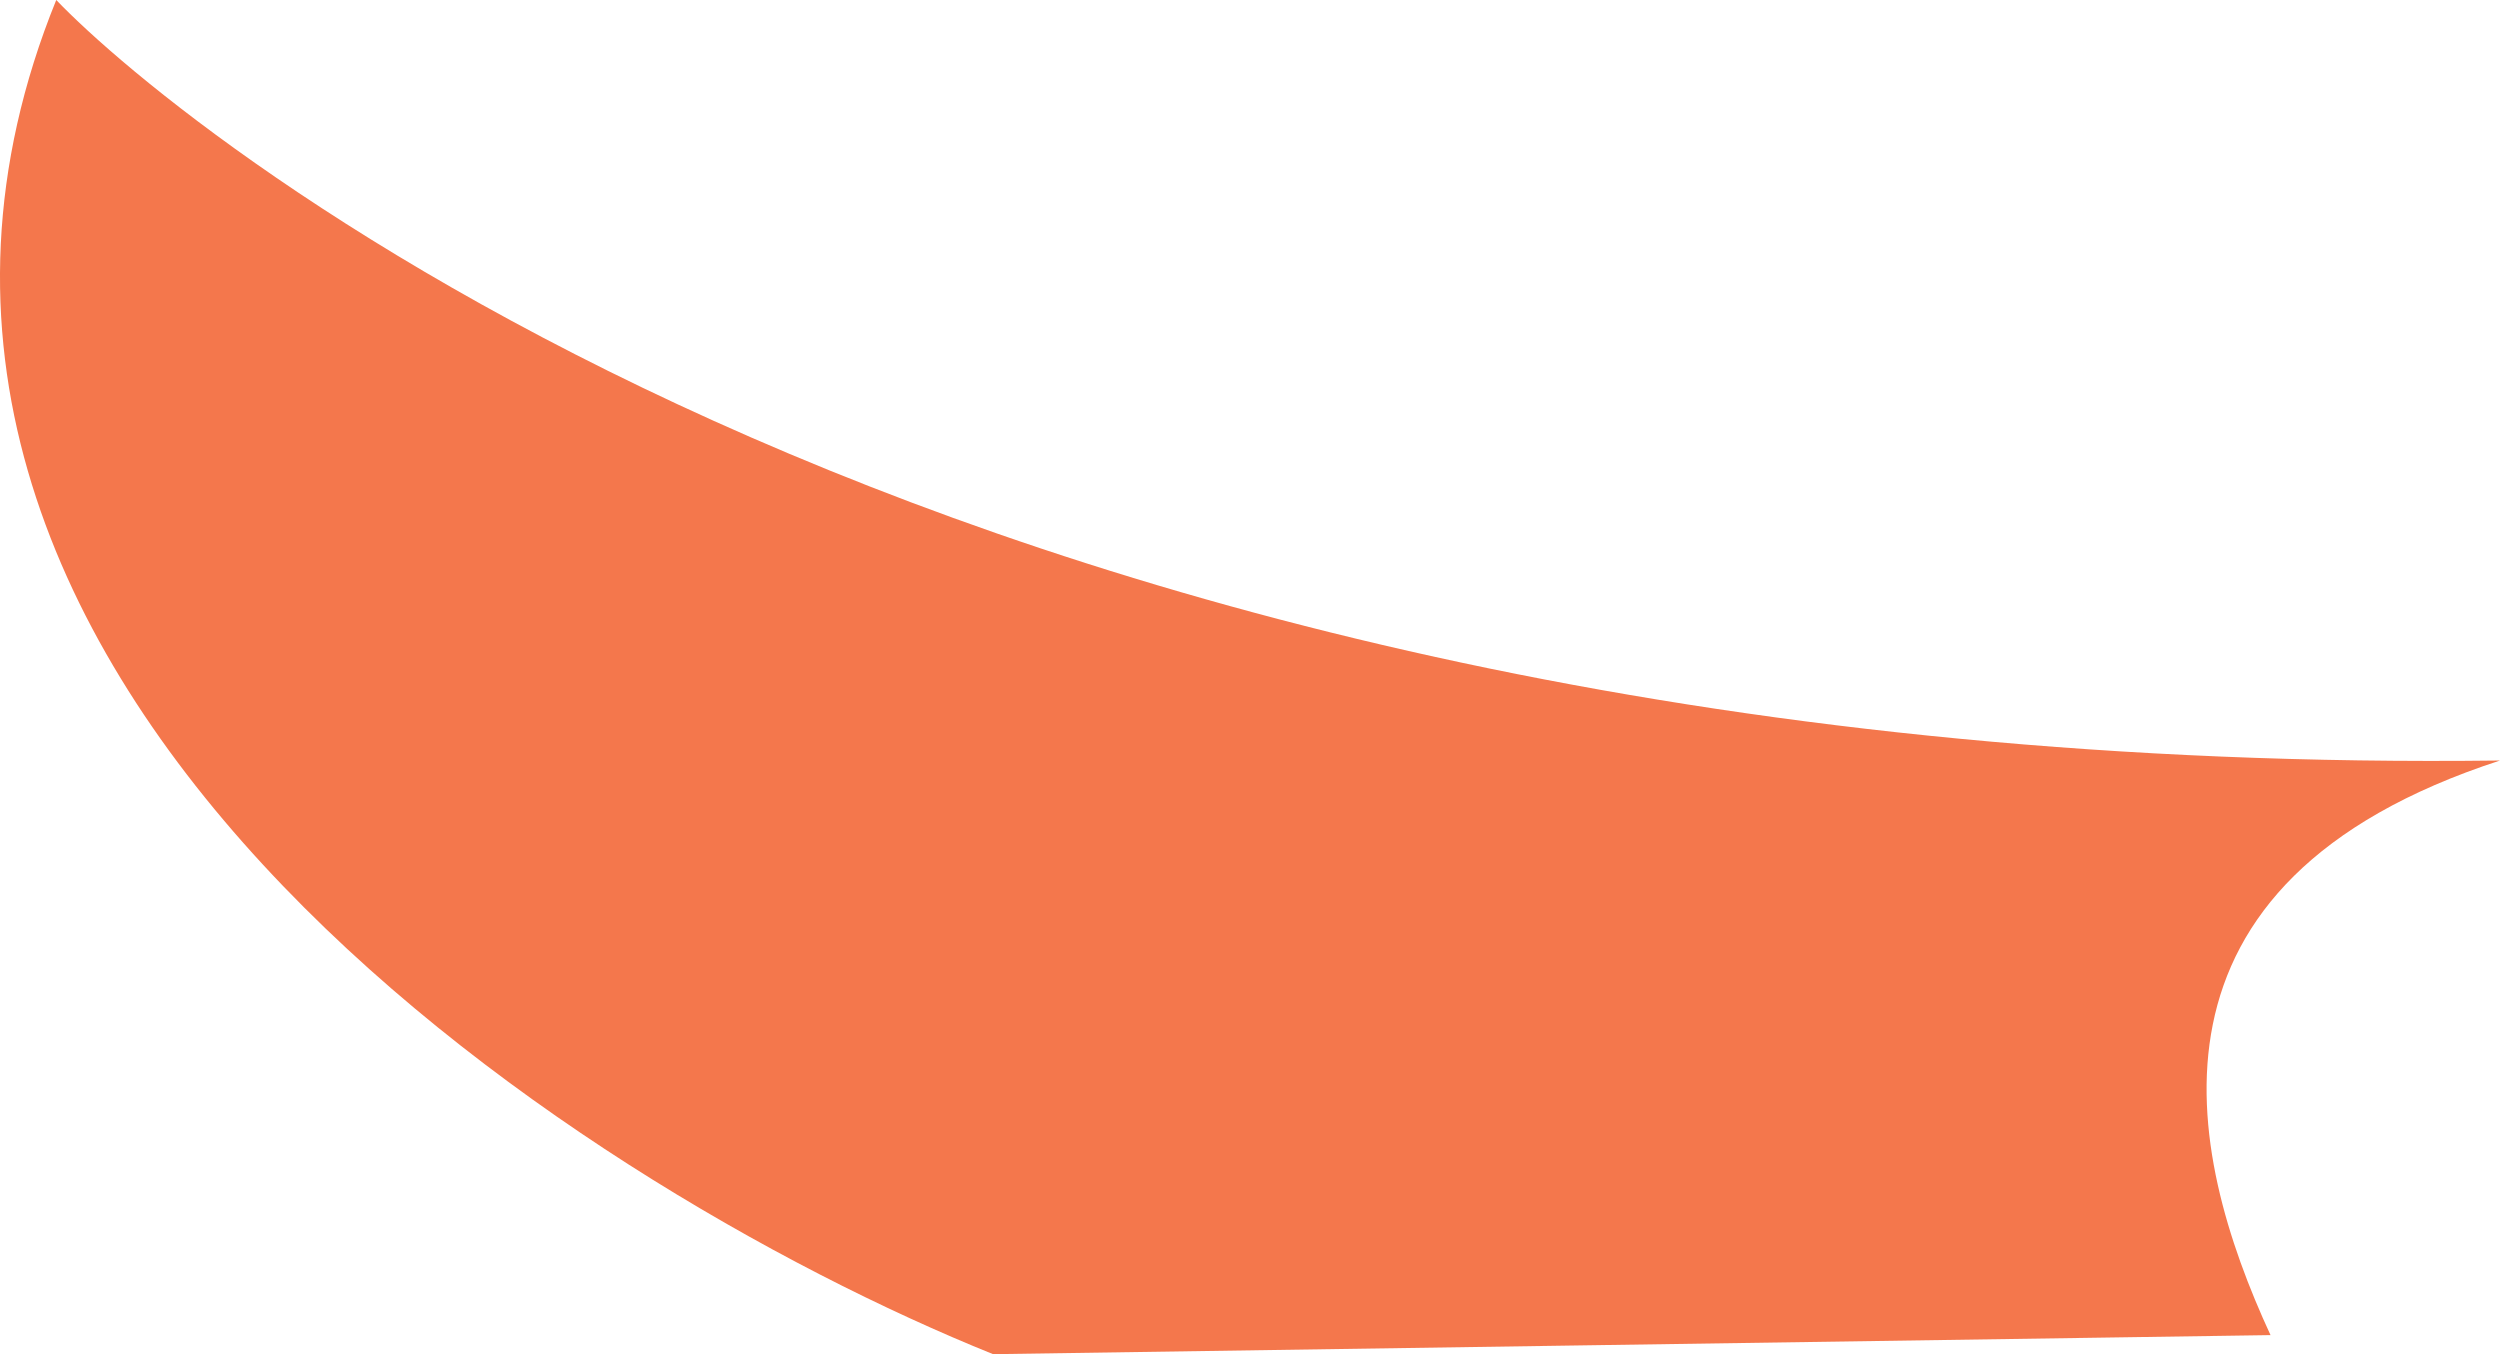<svg width="48" height="26" viewBox="0 0 48 26" fill="none" xmlns="http://www.w3.org/2000/svg">
<path d="M1.08 2.46686e-06C-4.152 12.89 10.891 22.704 19.067 26L43.594 25.634C41.959 22.094 40.805 16.945 48 14.602C18.568 14.968 3.533 2.563 1.08 2.46686e-06Z" fill="#F4774C"/>
</svg>

